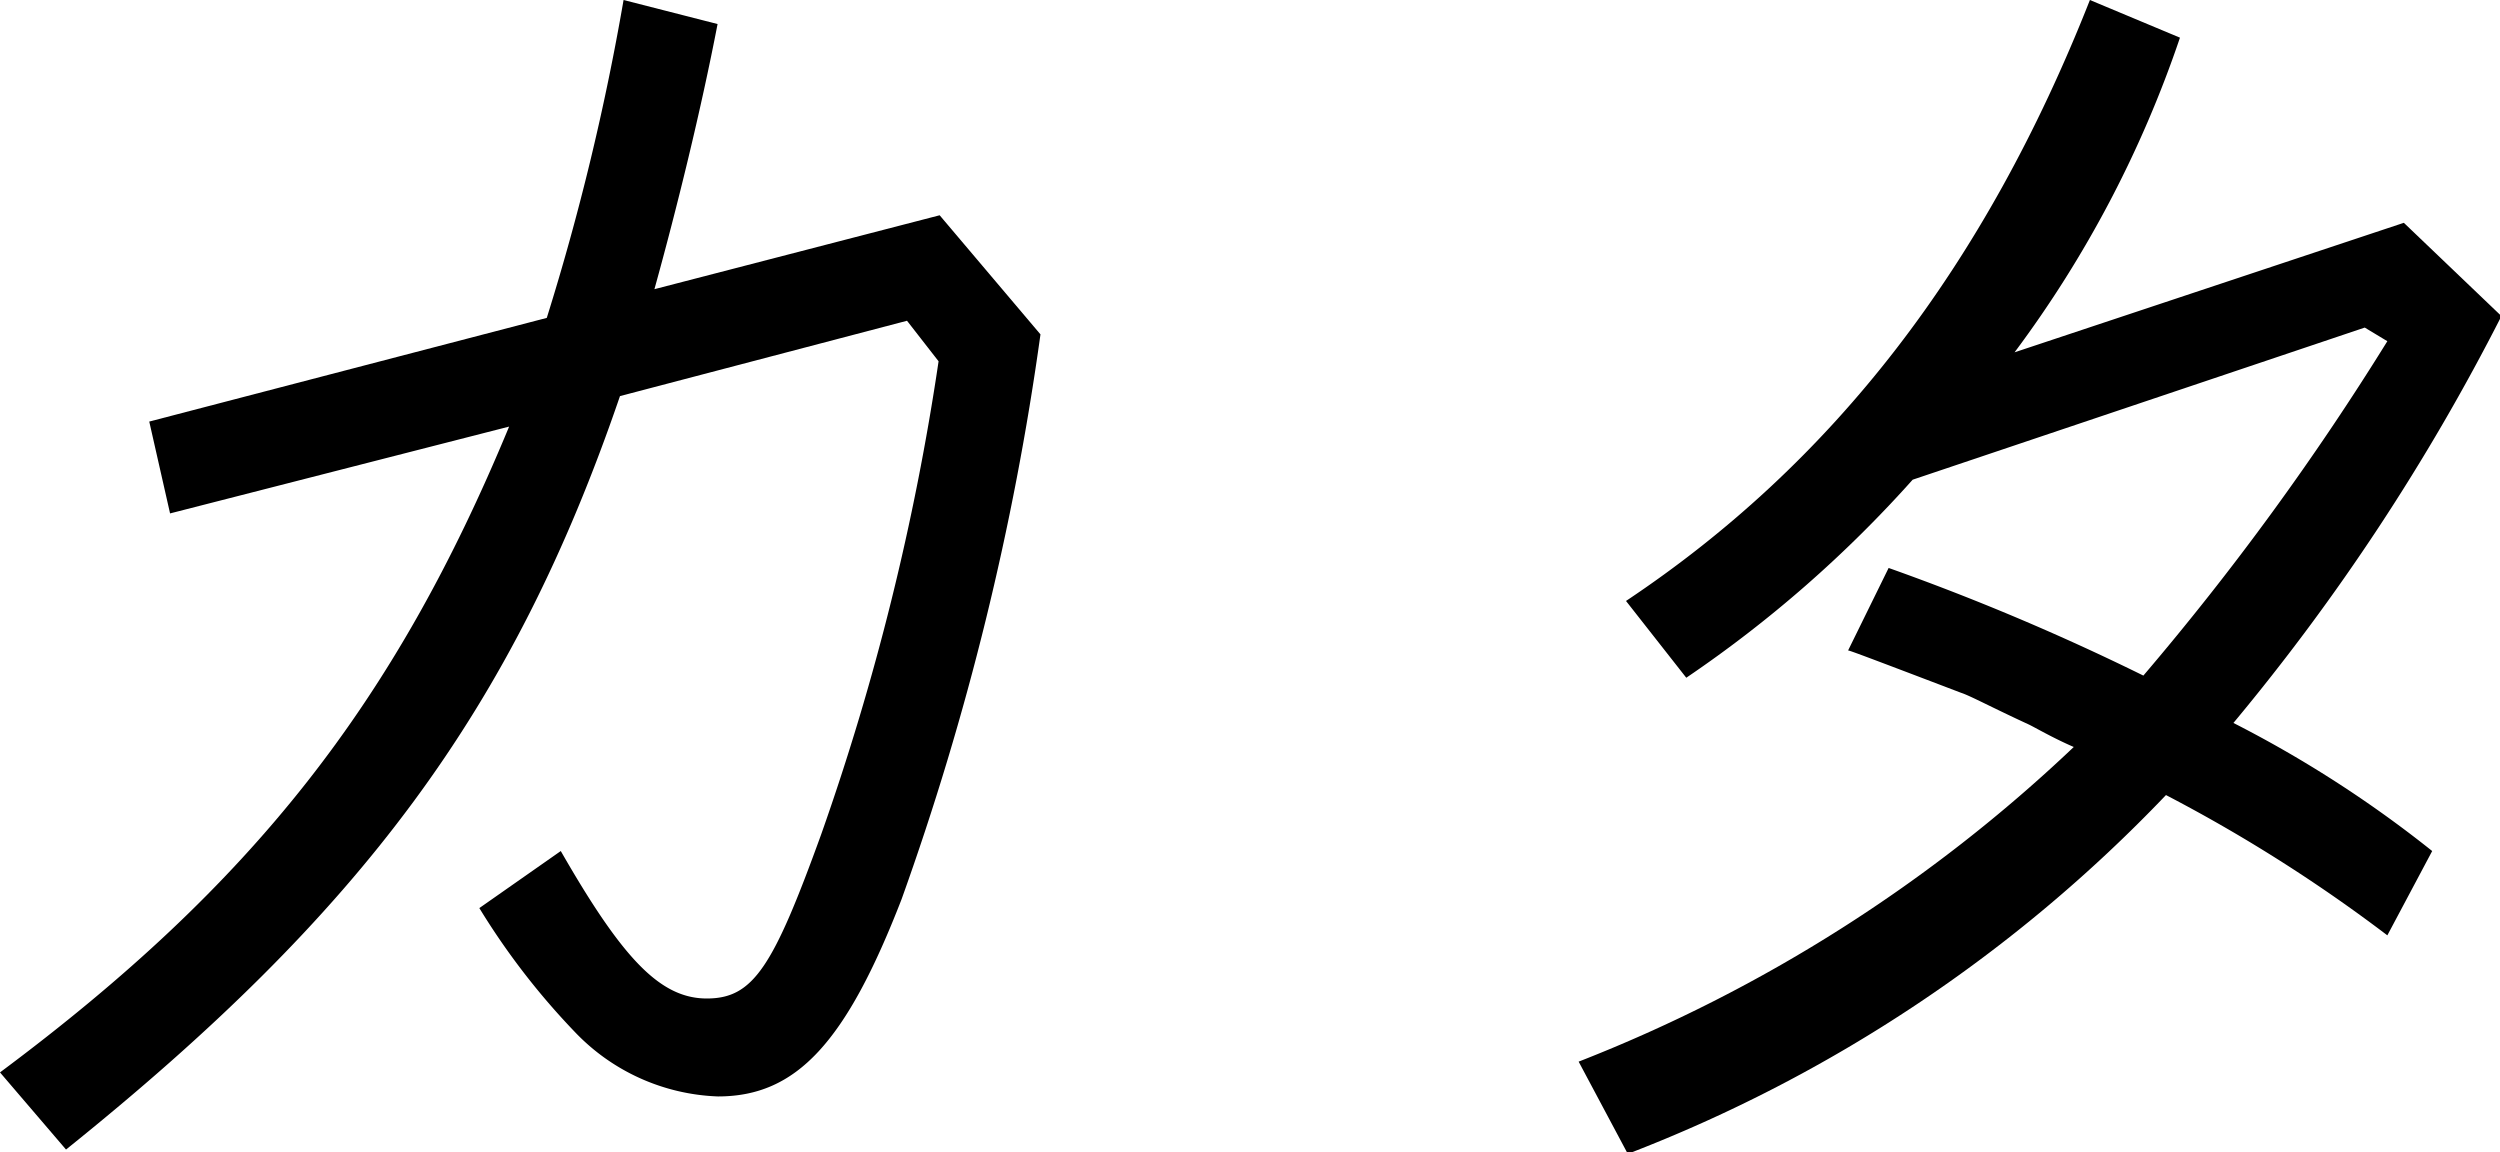 <svg xmlns="http://www.w3.org/2000/svg" viewBox="0 0 69.68 32.11"><title>kata_4</title><g id="レイヤー_2" data-name="レイヤー 2"><g id="レイヤー_1-2" data-name="レイヤー 1"><path d="M26.19,6,29,9.32a78.51,78.51,0,0,1-3.87,15.74c-1.55,4-2.93,5.5-5.12,5.5a5.79,5.79,0,0,1-4-1.81,20.14,20.14,0,0,1-2.65-3.44l2.27-1.59c1.72,3,2.77,4.11,4.07,4.11s1.85-.88,3.19-4.58a70.61,70.61,0,0,0,3.27-13.18l-.88-1.13-8,2.1c-3,8.77-7.22,14.4-15.44,21L0,29.89c7.05-5.25,11-10.29,14.19-18L4.74,14.31l-.58-2.56L15.24,8.86A68.8,68.8,0,0,0,17.38,0L20,.67c-.46,2.39-1.13,5.12-1.76,7.39Z"/><path d="M66.54,26.07a43.09,43.09,0,0,0-6.17-3.91,41.12,41.12,0,0,1-15,10L44,29.59A42.48,42.48,0,0,0,57.8,20.82c-.58-.25-1.09-.55-1.26-.63-1-.46-1.63-.8-1.88-.88-2.86-1.09-3.11-1.18-3.15-1.18l1.13-2.3a66.17,66.17,0,0,1,7.1,3,76.22,76.22,0,0,0,6.8-9.32l-.63-.38-12.6,4.24A34.11,34.11,0,0,1,47,18.89l-1.68-2.14c5.79-3.86,10-9.32,12.93-16.75l2.51,1.05a31.56,31.56,0,0,1-4.61,8.77L67,6.21l2.72,2.6a60.7,60.7,0,0,1-7.47,11.34,32.61,32.61,0,0,1,5.54,3.57Z"/></g></g></svg>